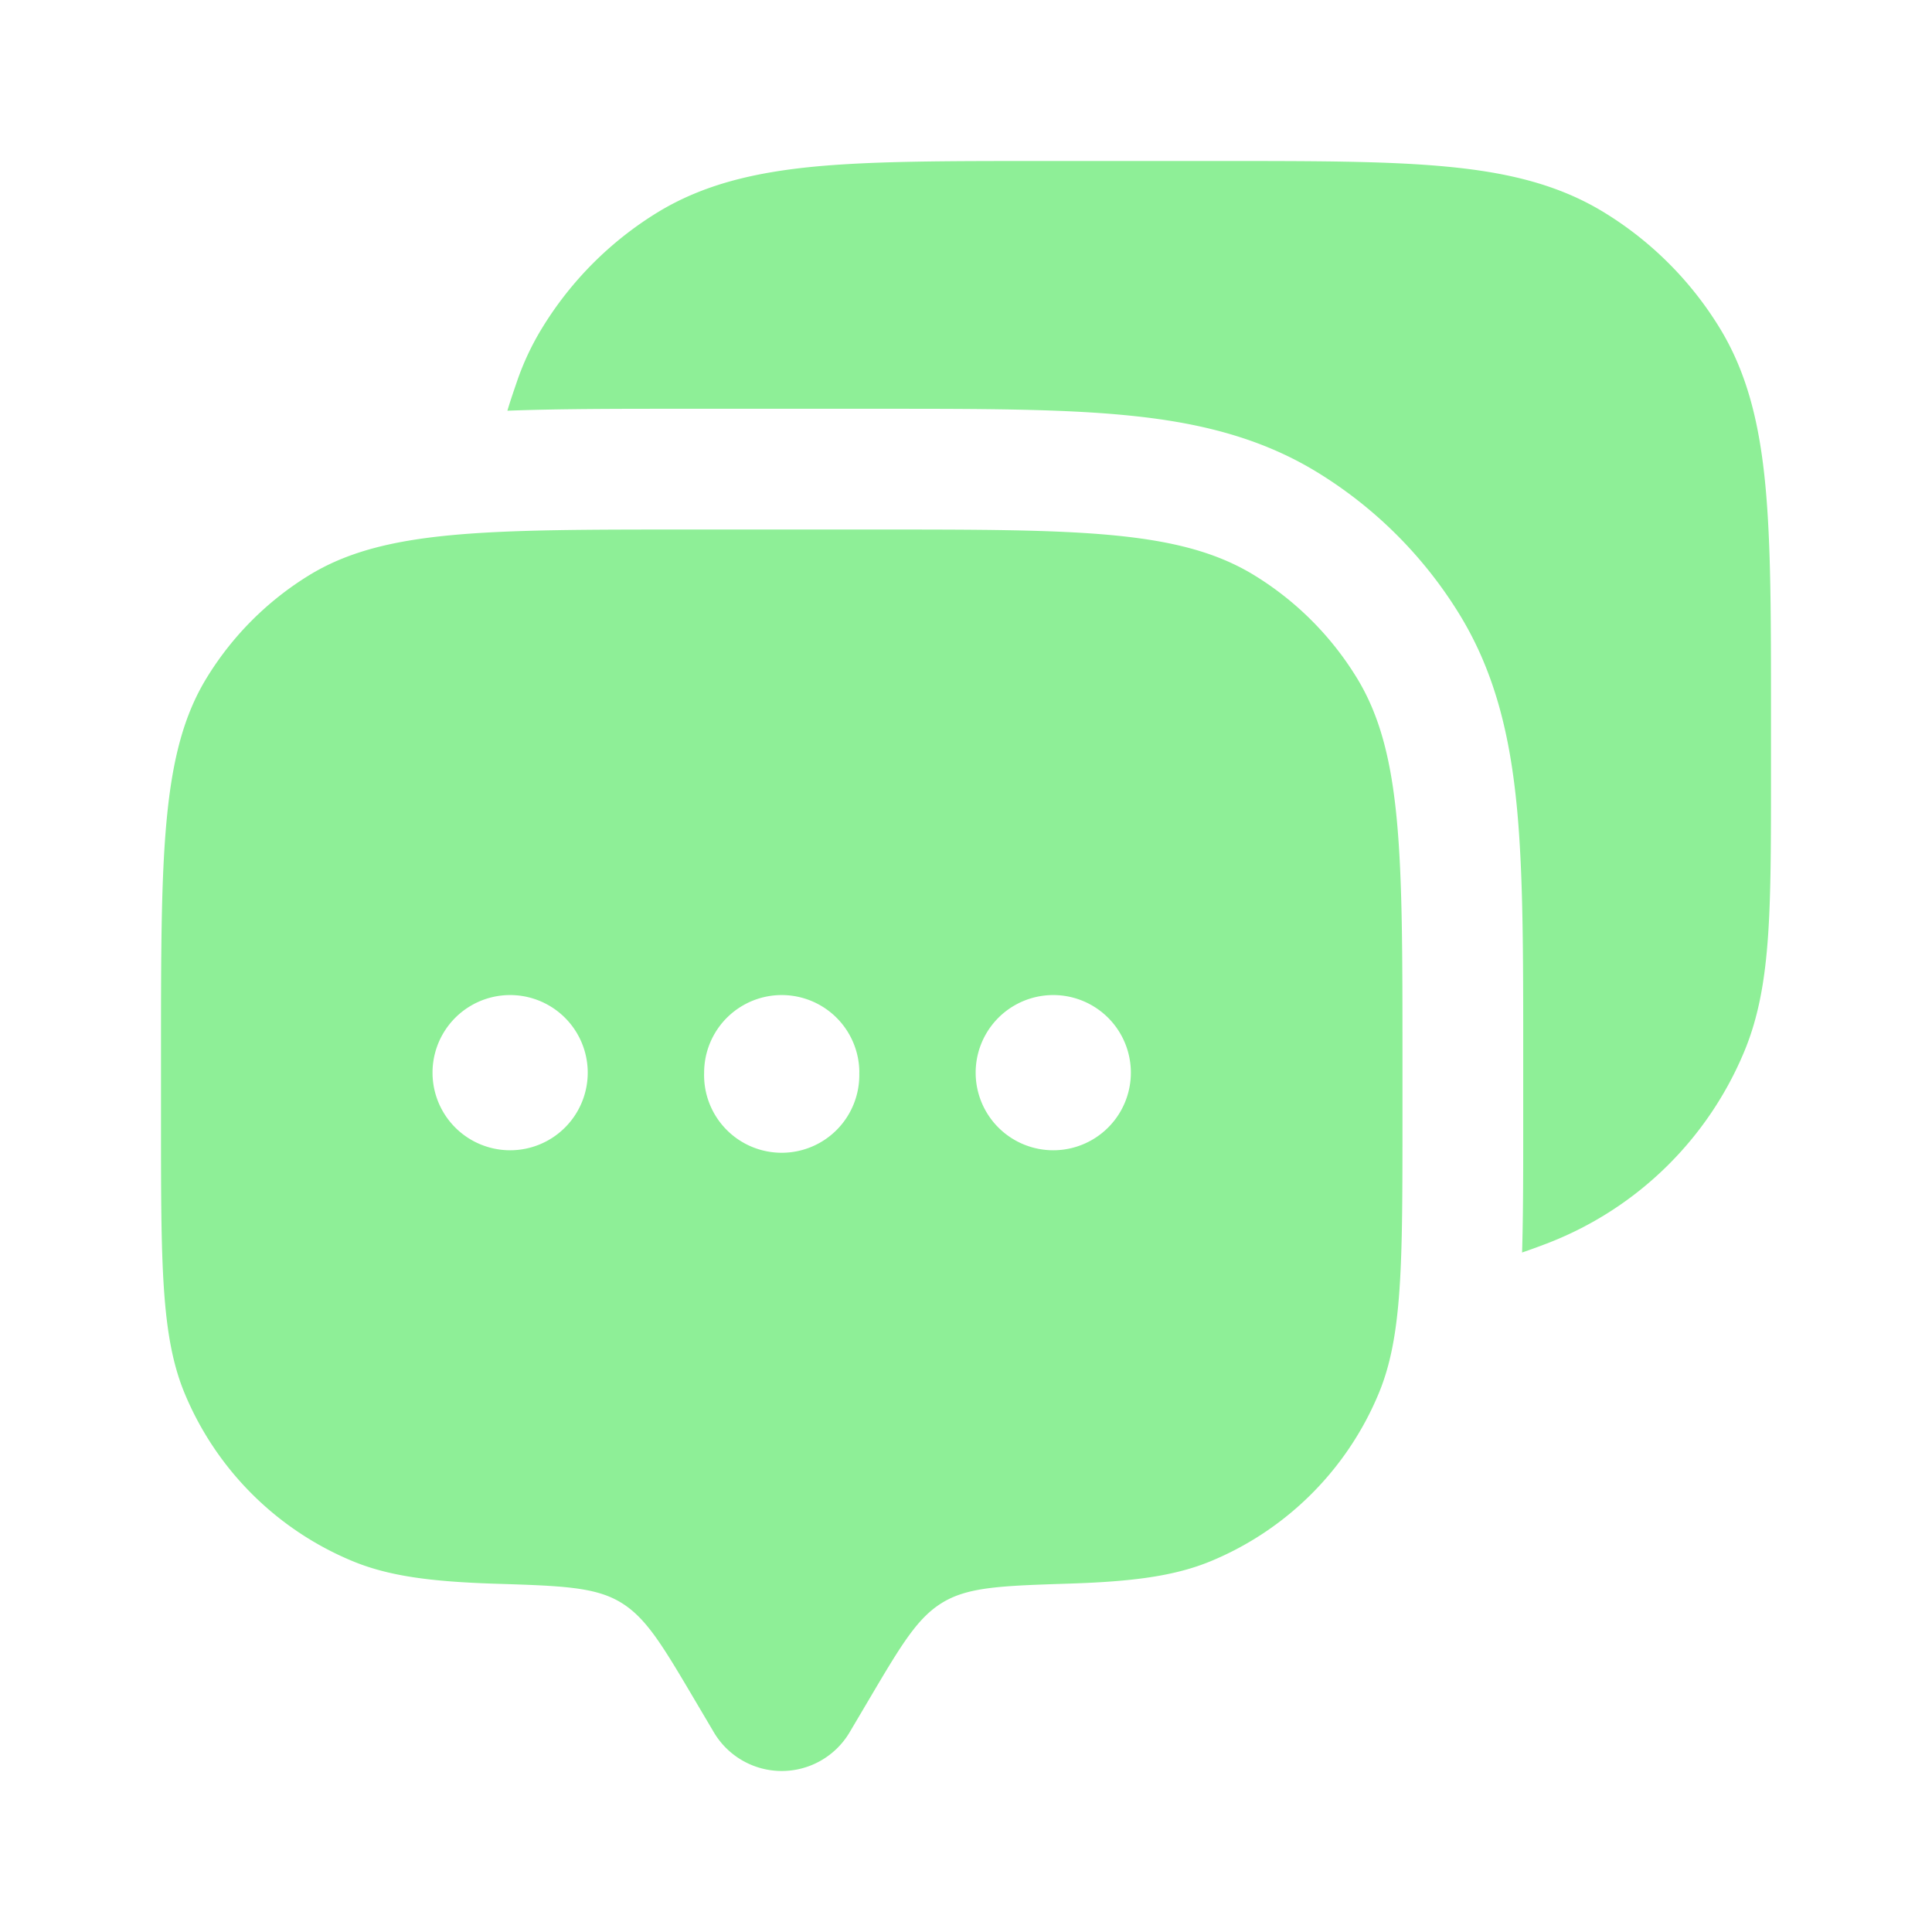 <svg xmlns="http://www.w3.org/2000/svg" width="24" height="24" viewBox="0 0 24 24"><g fill="#8eef97"><path fill-rule="evenodd" d="m10.549 21.528l.25-.423c.4-.677.6-1.015.92-1.204c.32-.189.736-.202 1.568-.229c.781-.025 1.306-.093 1.755-.279a3.855 3.855 0 0 0 2.086-2.086c.294-.709.294-1.607.294-3.403v-.772c0-2.524 0-3.786-.568-4.713a3.855 3.855 0 0 0-1.273-1.273c-.927-.568-2.19-.568-4.713-.568H8.553c-2.524 0-3.786 0-4.713.568A3.855 3.855 0 0 0 2.568 8.42C2 9.346 2 10.61 2 13.132v.771c0 1.797 0 2.695.293 3.404a3.855 3.855 0 0 0 2.087 2.086c.449.186.973.254 1.754.28c.833.026 1.25.039 1.569.228c.319.189.52.527.92 1.204l.25.423a.98.98 0 0 0 1.676 0Zm2.535-7.239a.964.964 0 1 0 0-1.928a.964.964 0 0 0 0 1.928Zm-2.41-.964a.964.964 0 1 1-1.927 0a.964.964 0 0 1 1.928 0Zm-4.337.964a.964.964 0 1 0 0-1.928a.964.964 0 0 0 0 1.928Z" clip-rule="evenodd"/><path d="M15.17 2c1.151 0 2.067 0 2.802.07c.753.071 1.39.222 1.957.57a4.337 4.337 0 0 1 1.431 1.43c.348.567.498 1.204.57 1.957c.07.736.07 1.651.07 2.803v.787c0 .82 0 1.472-.036 2c-.037.541-.114 1.006-.294 1.44a4.337 4.337 0 0 1-2.428 2.38a8.4 8.4 0 0 1-.334.122c.014-.469.014-1.003.014-1.605v-.893c0-1.201 0-2.208-.078-3.026c-.082-.857-.259-1.66-.712-2.4a5.355 5.355 0 0 0-1.768-1.768c-.738-.452-1.542-.63-2.4-.711c-.817-.078-1.824-.078-3.026-.078H8.483c-.816 0-1.542 0-2.18.024c.03-.103.07-.22.118-.36a3.33 3.33 0 0 1 .315-.67a4.337 4.337 0 0 1 1.431-1.433c.568-.347 1.205-.498 1.958-.57C10.859 2 11.775 2 12.927 2h2.243Z"/></g></svg>